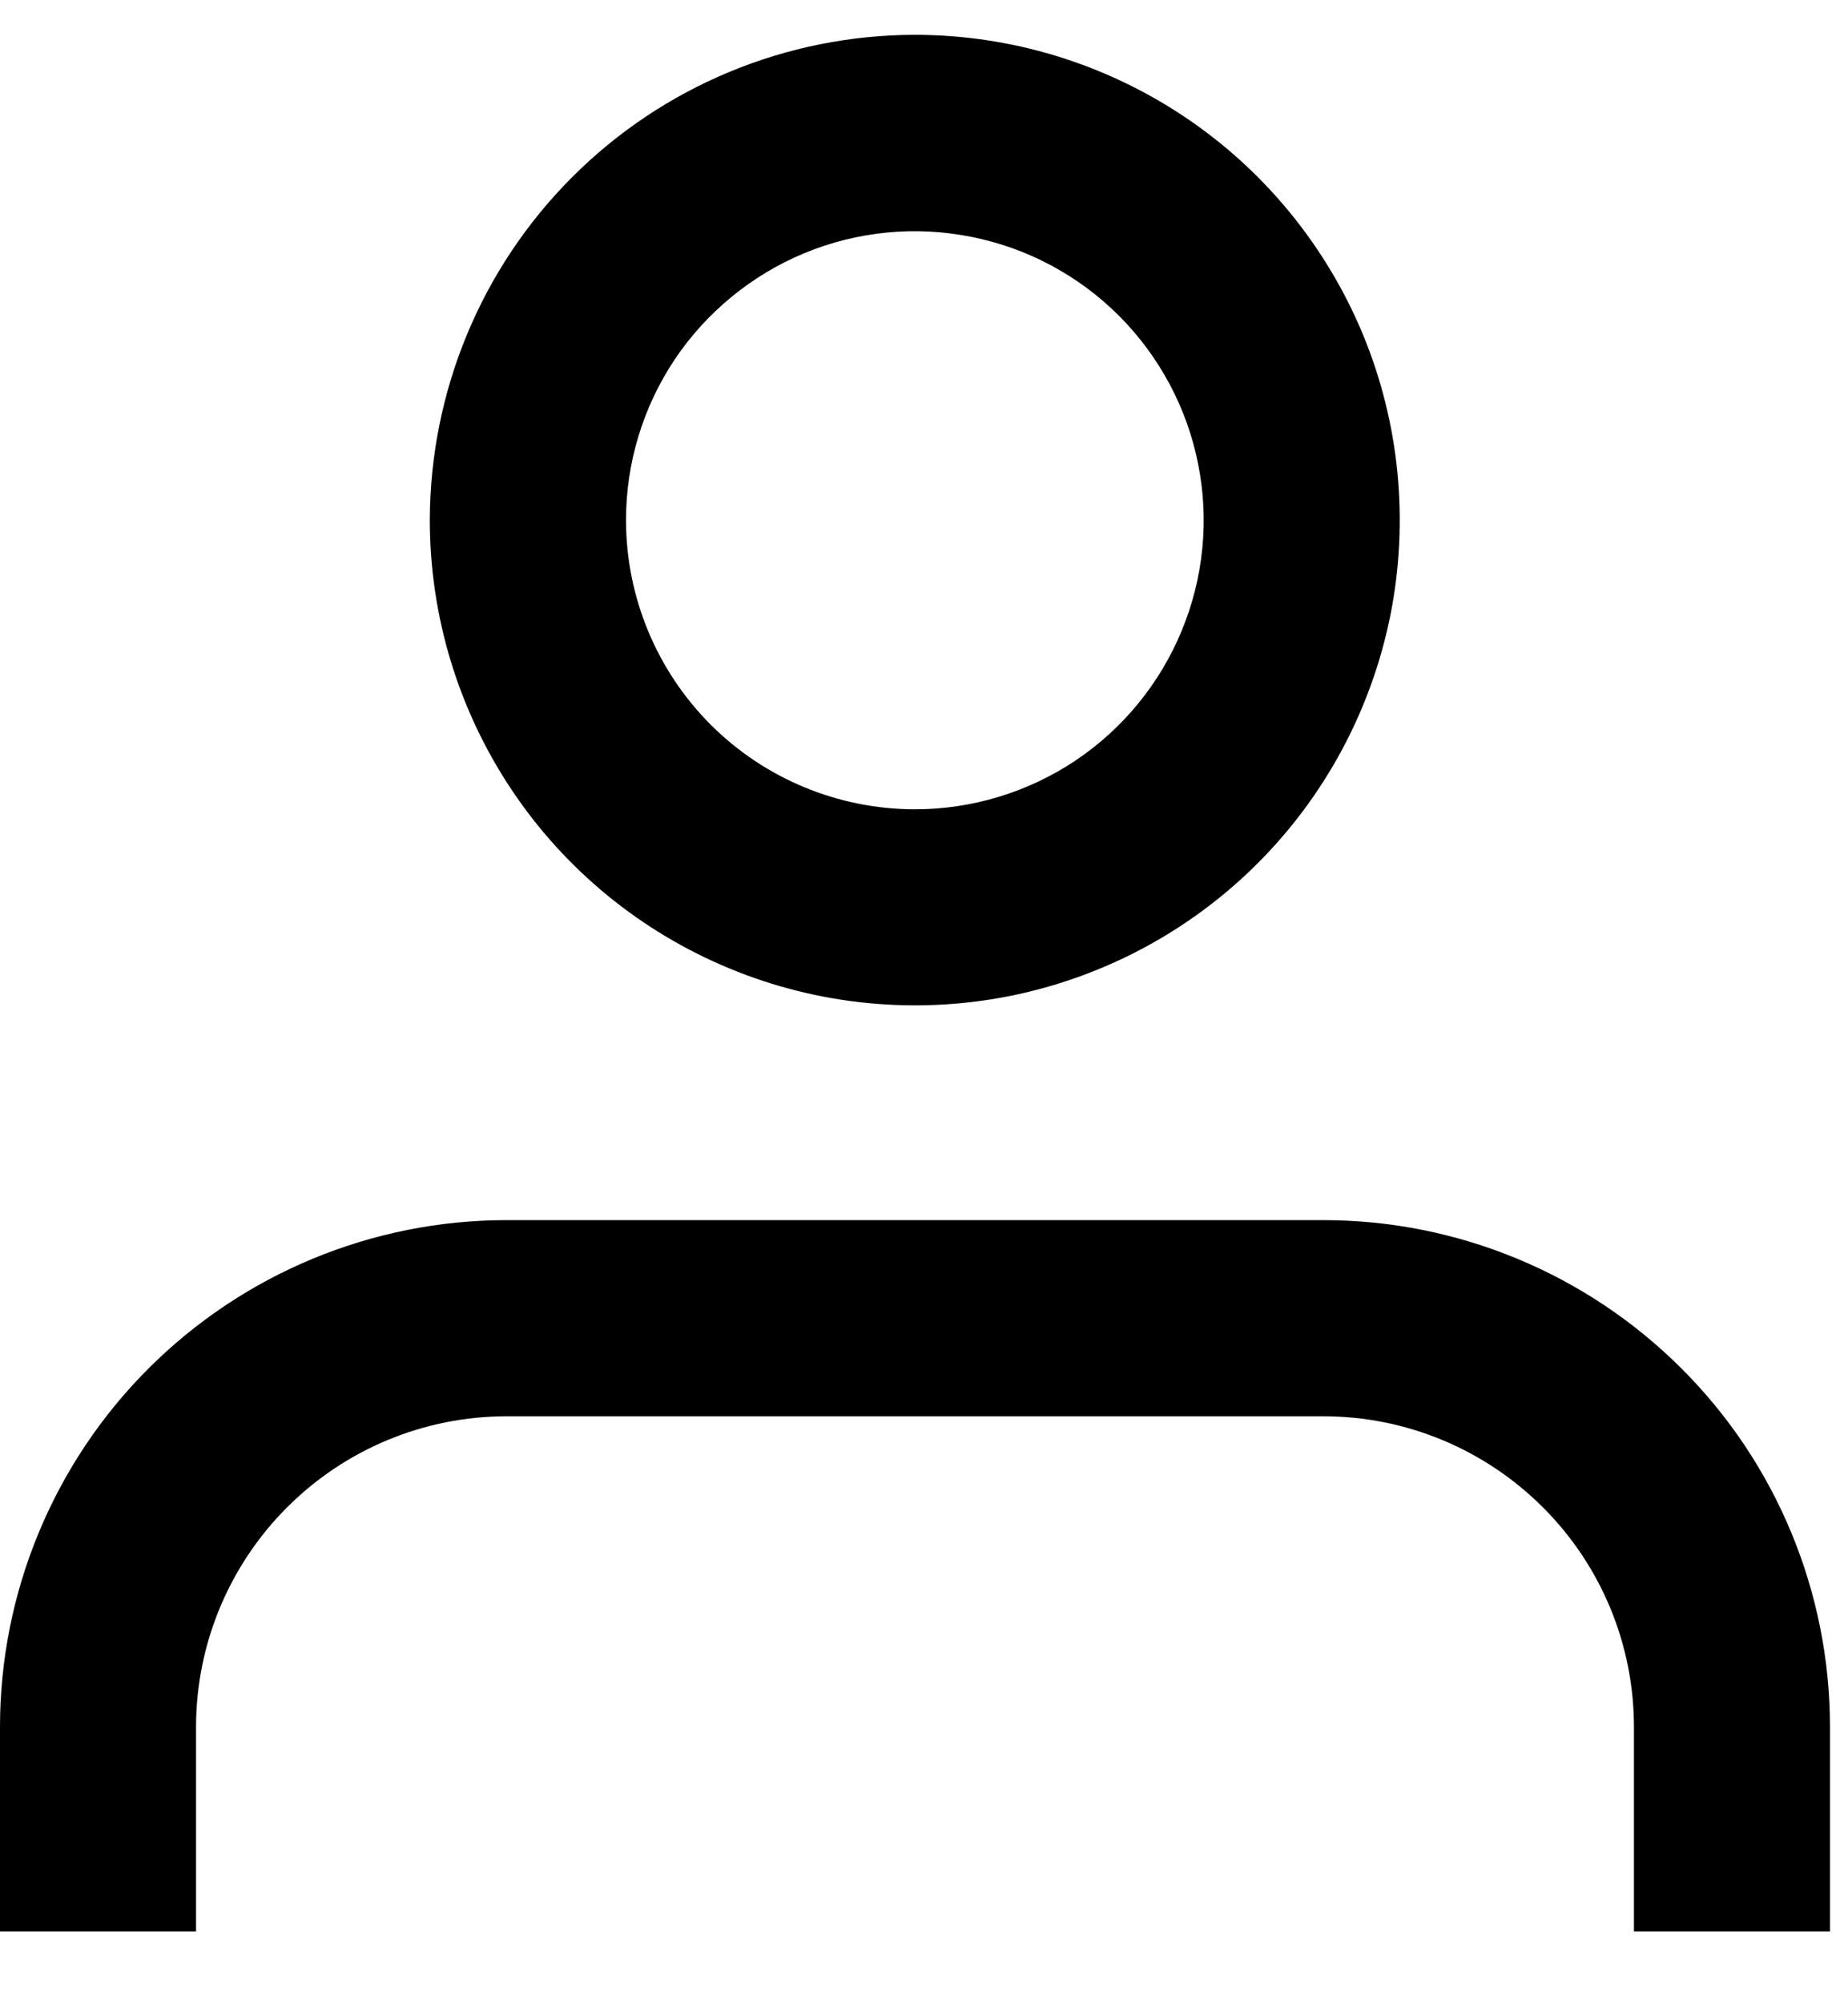 <svg width="12" height="13" viewBox="0 0 12 13" fill="none" xmlns="http://www.w3.org/2000/svg">
<path d="M11.883 12.534H10.61V11.207C10.61 10.673 10.398 10.16 10.019 9.782C9.641 9.404 9.129 9.191 8.594 9.191H3.289C2.754 9.191 2.242 9.404 1.864 9.782C1.486 10.16 1.273 10.673 1.273 11.207V12.534H0V11.207C0 10.335 0.347 9.498 0.963 8.882C1.58 8.265 2.417 7.918 3.289 7.918H8.594C9.466 7.918 10.303 8.265 10.92 8.882C11.537 9.498 11.883 10.335 11.883 11.207V12.534Z" fill="black"/>
<path d="M5.94 0.226C6.563 0.226 7.172 0.411 7.69 0.757C8.208 1.103 8.611 1.595 8.85 2.17C9.088 2.745 9.15 3.379 9.029 3.99C8.907 4.6 8.608 5.161 8.167 5.602C7.727 6.042 7.166 6.342 6.555 6.464C5.944 6.585 5.311 6.523 4.735 6.284C4.16 6.046 3.668 5.643 3.322 5.125C2.976 4.607 2.791 3.998 2.791 3.375C2.793 2.54 3.125 1.74 3.715 1.15C4.305 0.559 5.106 0.227 5.94 0.226ZM5.94 5.252C6.311 5.252 6.674 5.142 6.983 4.936C7.291 4.73 7.531 4.437 7.673 4.094C7.815 3.752 7.853 3.374 7.78 3.011C7.708 2.647 7.529 2.313 7.267 2.05C7.005 1.788 6.671 1.609 6.307 1.537C5.943 1.464 5.566 1.501 5.223 1.643C4.881 1.785 4.588 2.025 4.381 2.333C4.175 2.642 4.065 3.004 4.065 3.375C4.065 3.873 4.263 4.35 4.614 4.702C4.966 5.054 5.443 5.251 5.94 5.252Z" fill="black"/>
</svg>

